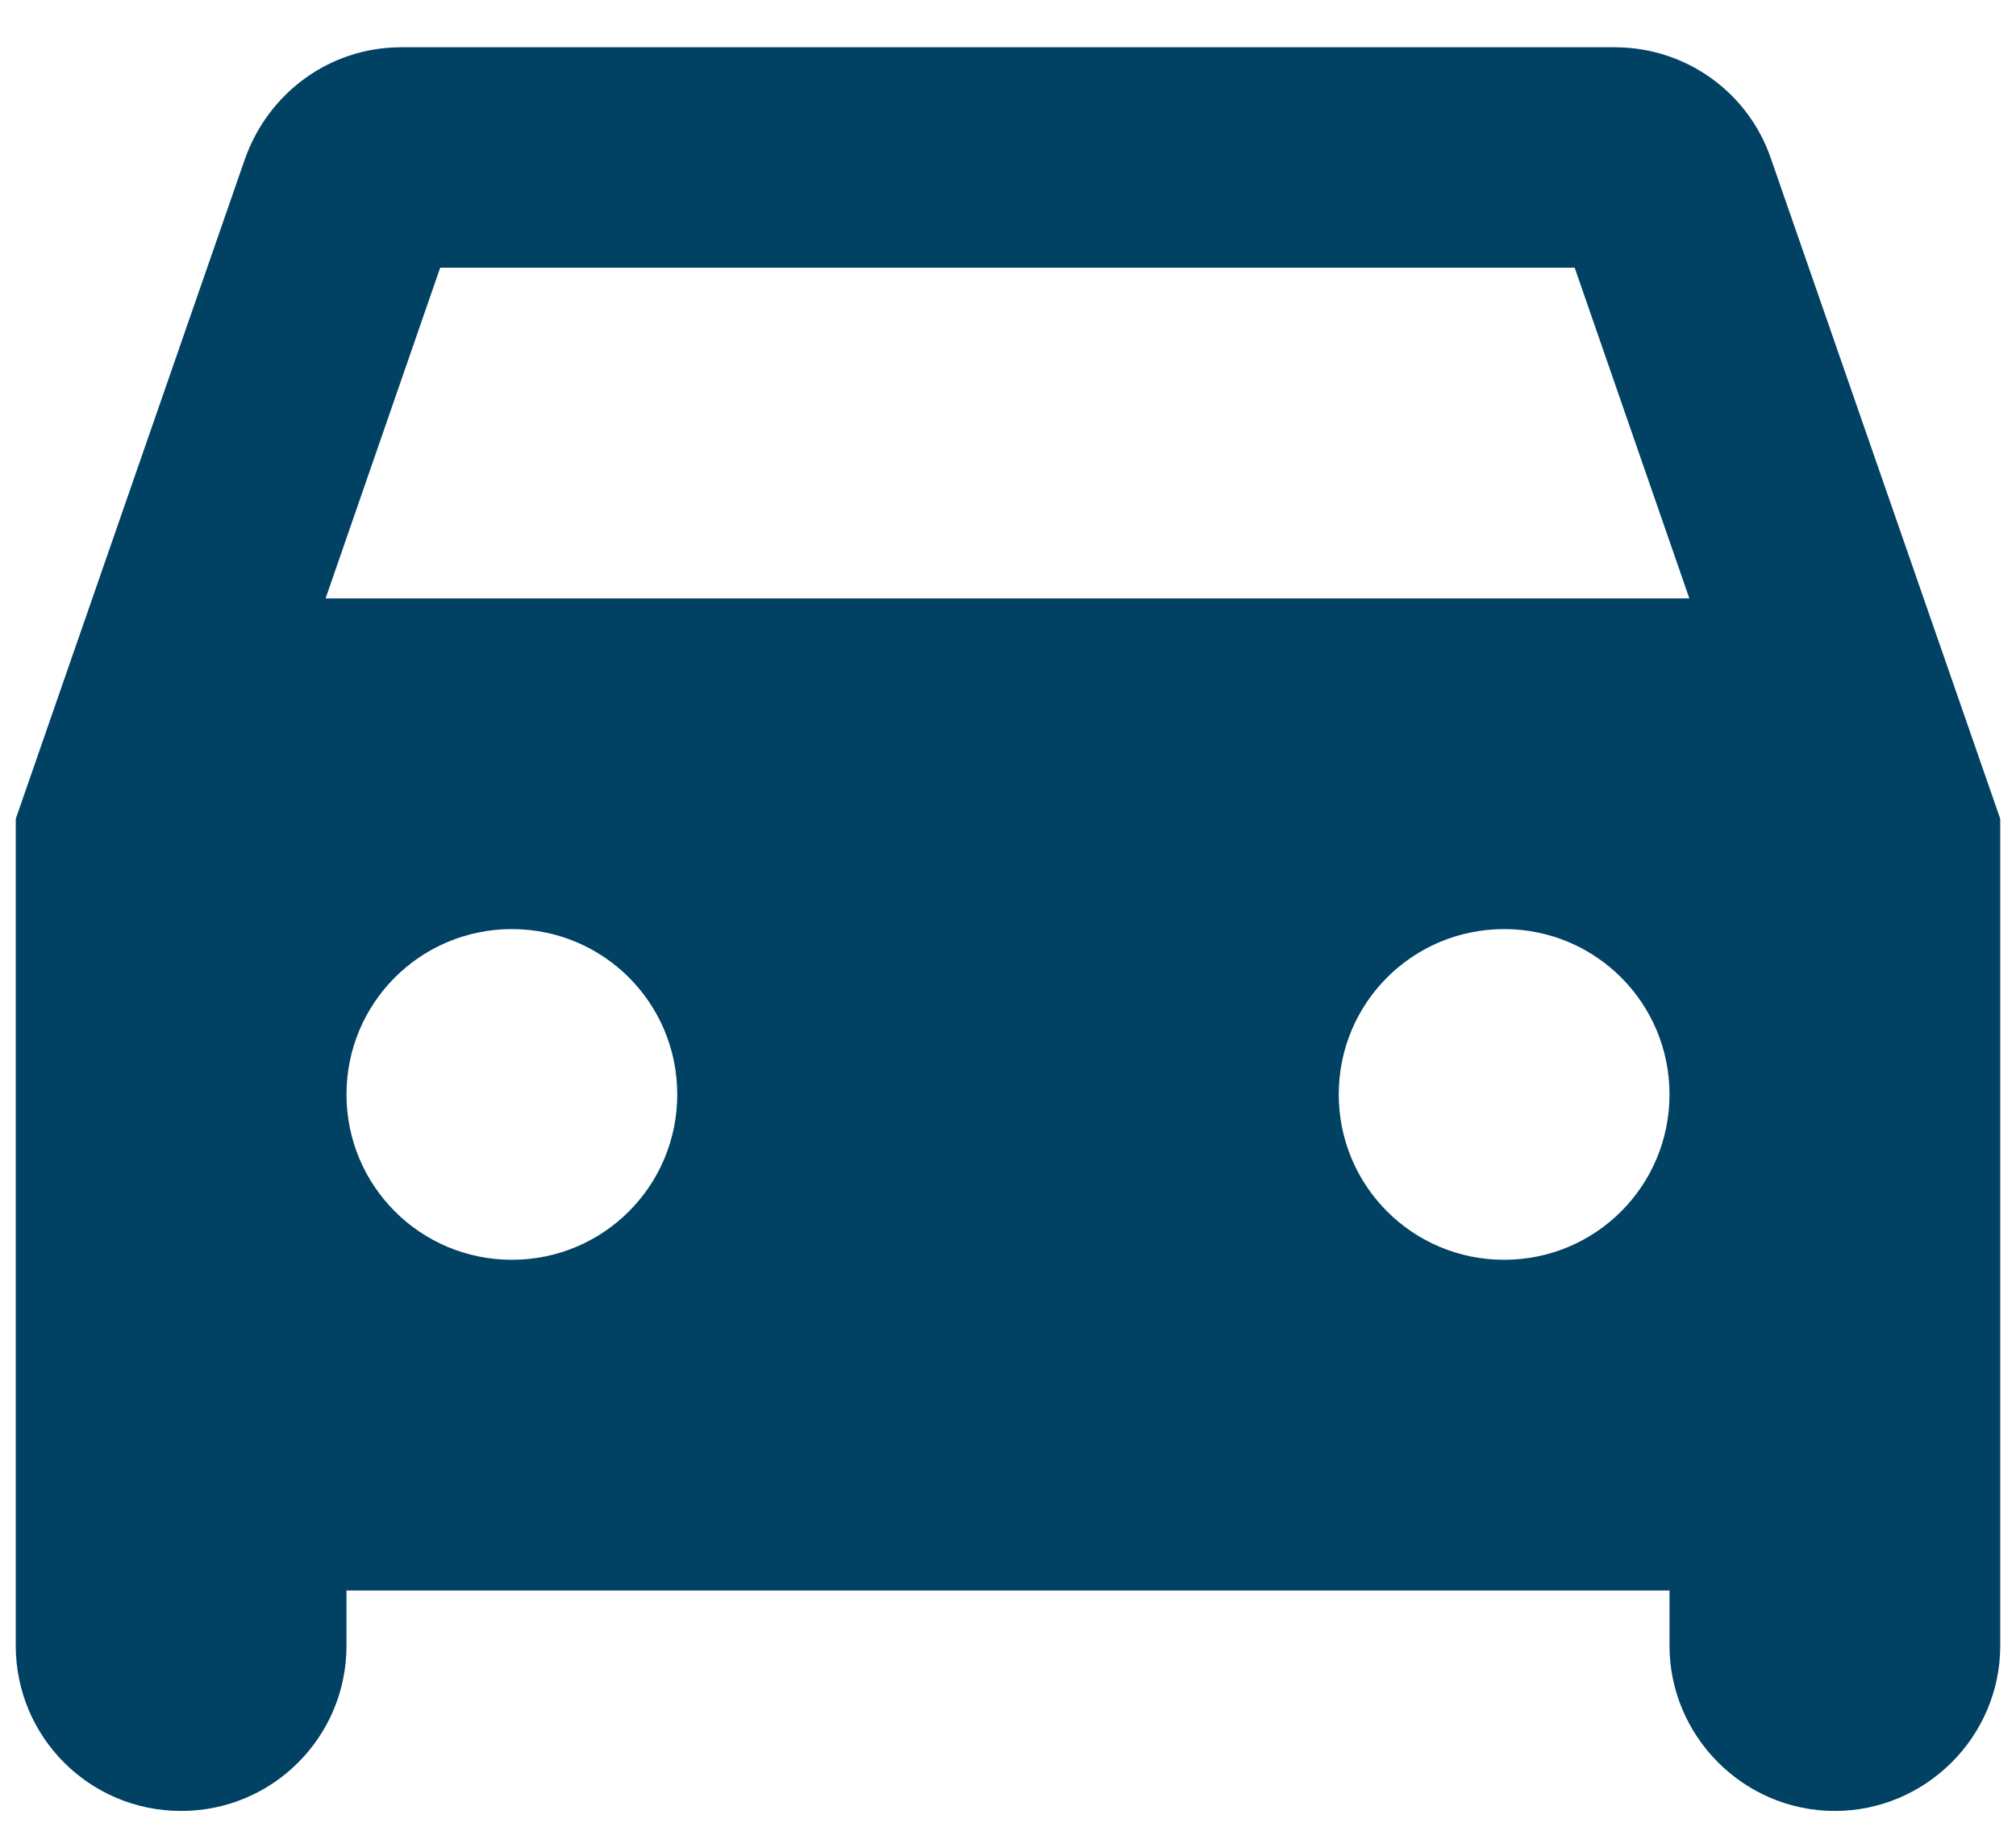 <svg width="32" height="29" viewBox="0 0 32 29" fill="none" xmlns="http://www.w3.org/2000/svg">
<path d="M28.11 2.518C27.76 1.485 26.78 0.75 25.625 0.75H6.375C5.22 0.75 4.258 1.485 3.89 2.518L0.25 13V26.125C0.25 27.578 1.423 28.75 2.875 28.75C4.327 28.75 5.5 27.578 5.5 26.125V25.25H26.5V26.125C26.5 27.56 27.672 28.75 29.125 28.75C30.56 28.75 31.75 27.578 31.75 26.125V13L28.11 2.518ZM8.125 20C6.673 20 5.5 18.828 5.5 17.375C5.5 15.922 6.673 14.75 8.125 14.75C9.578 14.75 10.75 15.922 10.75 17.375C10.75 18.828 9.578 20 8.125 20ZM23.875 20C22.422 20 21.25 18.828 21.25 17.375C21.25 15.922 22.422 14.75 23.875 14.75C25.328 14.75 26.5 15.922 26.5 17.375C26.5 18.828 25.328 20 23.875 20ZM5.168 9.5L6.987 4.25H24.995L26.815 9.5H5.168Z" fill="#004164"/>
</svg>
